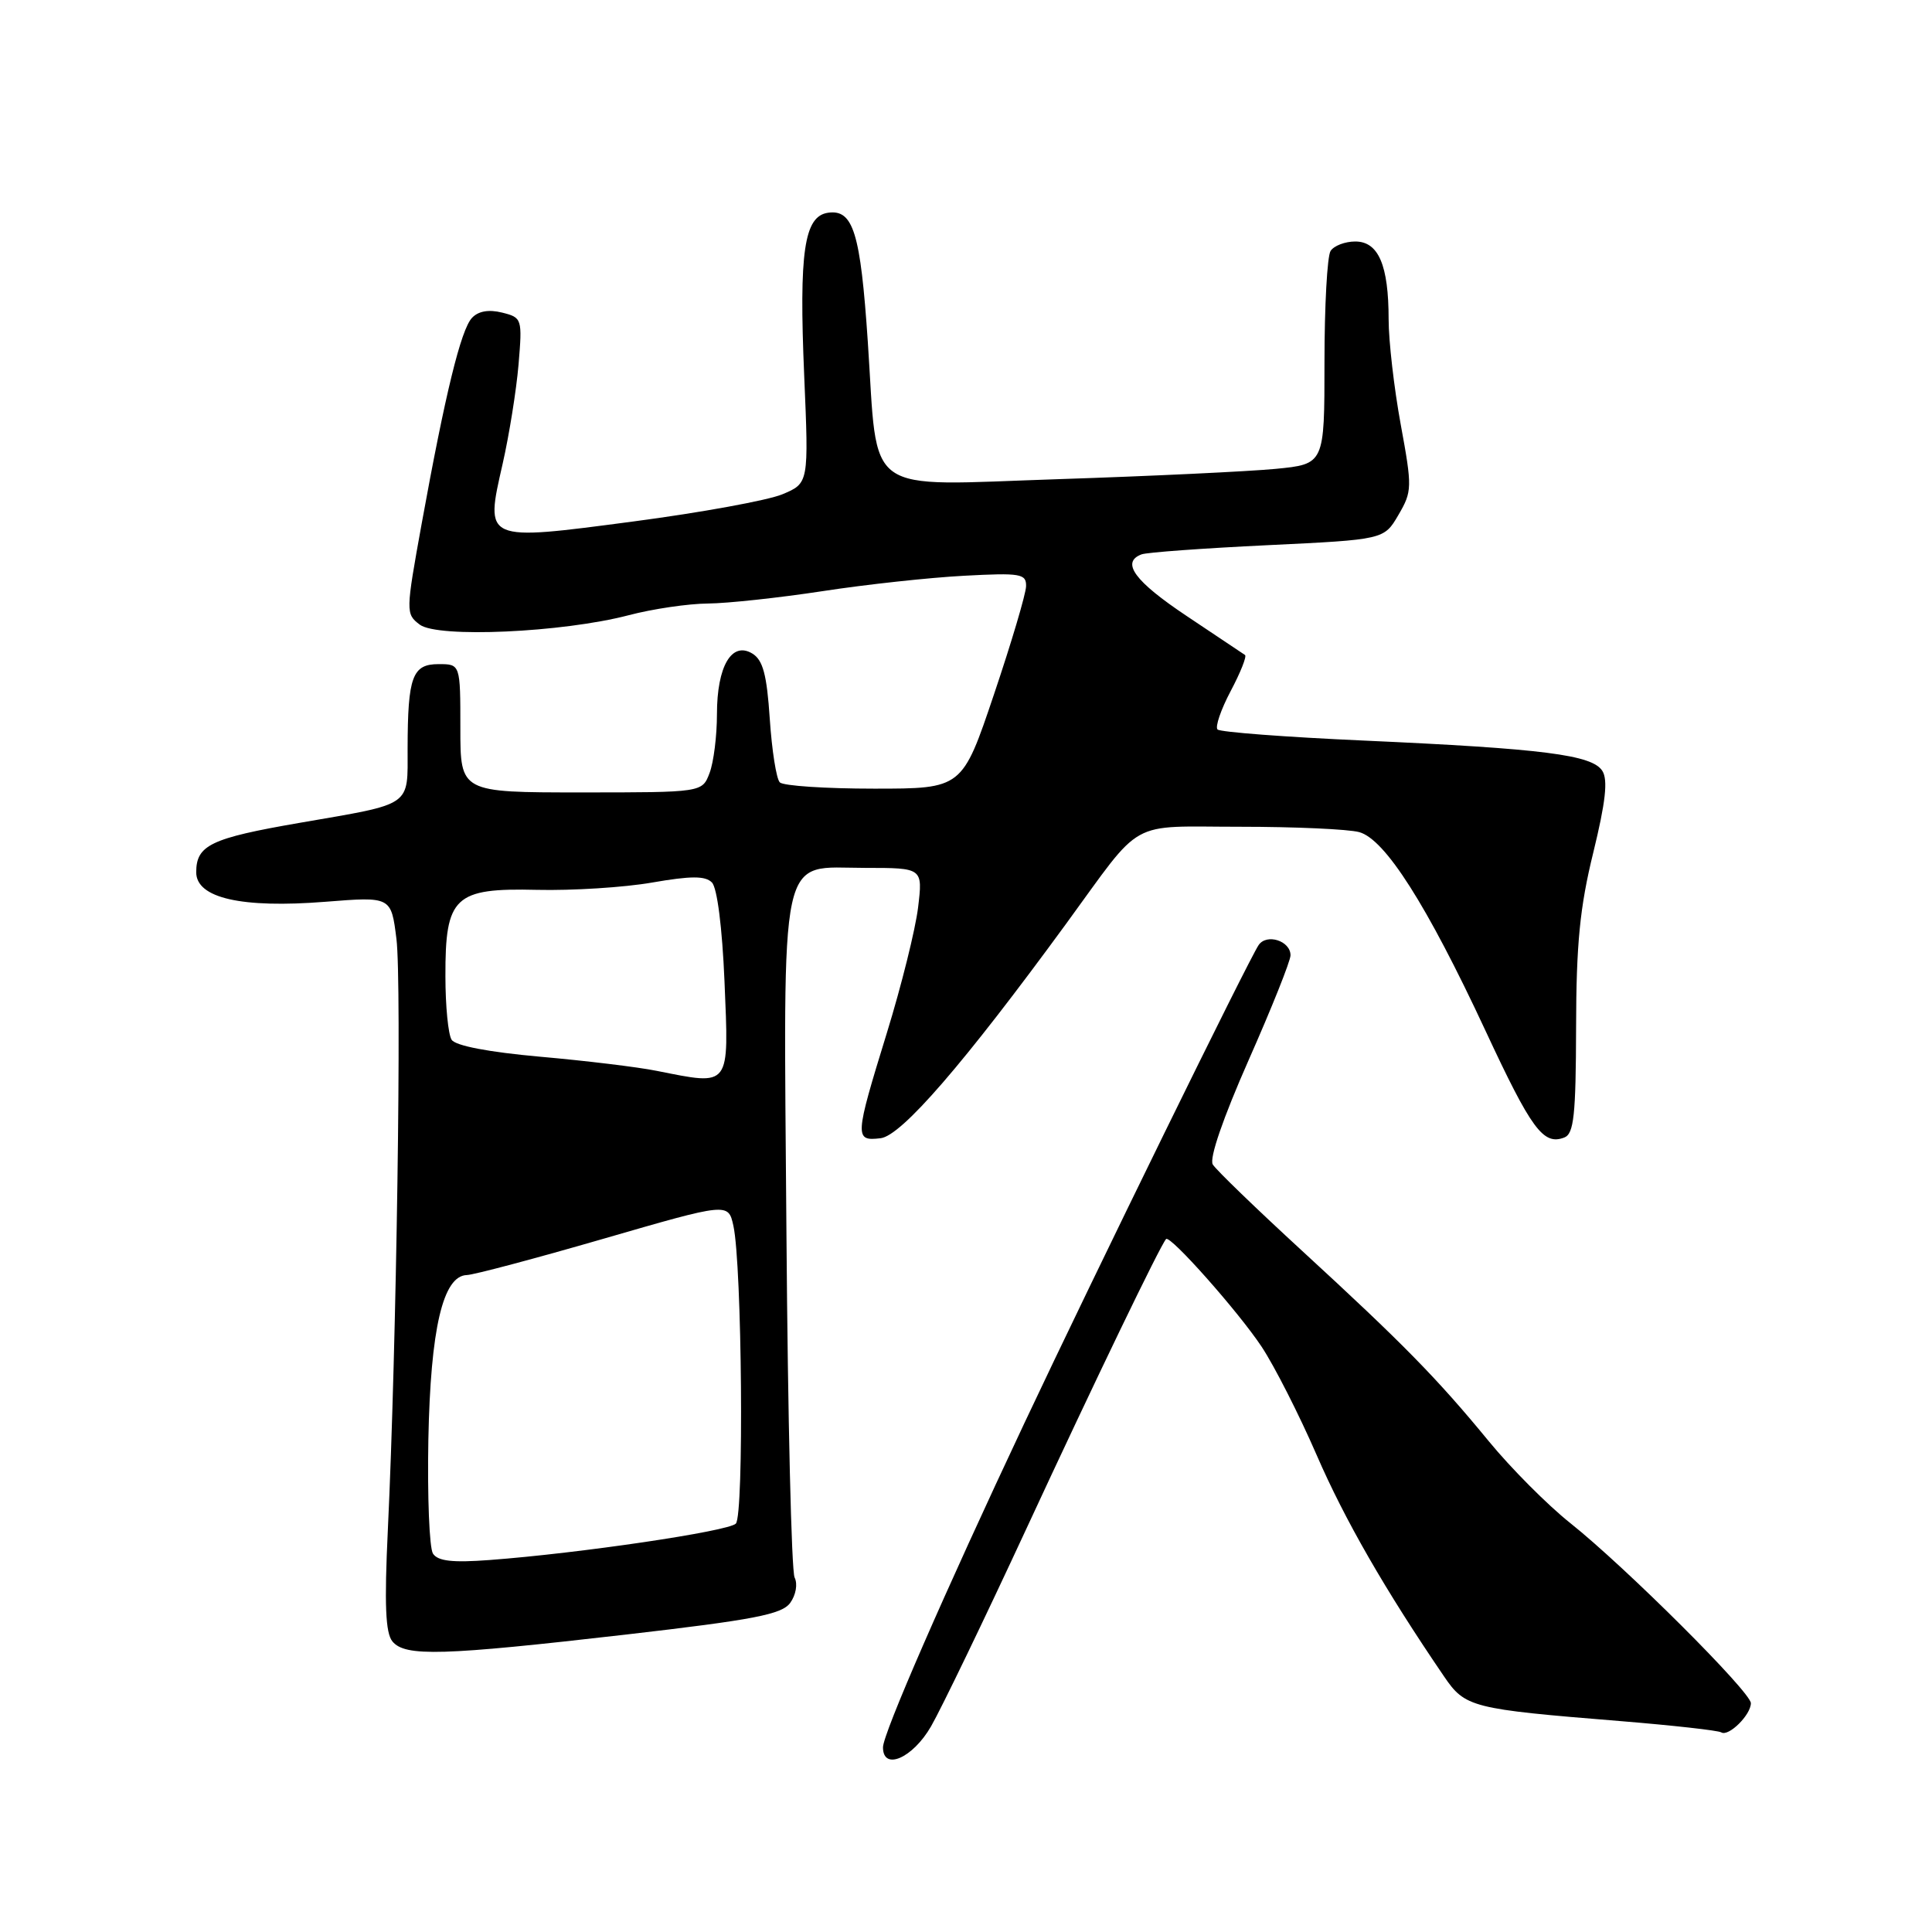 <?xml version="1.0" encoding="UTF-8" standalone="no"?>
<!DOCTYPE svg PUBLIC "-//W3C//DTD SVG 1.1//EN" "http://www.w3.org/Graphics/SVG/1.1/DTD/svg11.dtd" >
<svg xmlns="http://www.w3.org/2000/svg" xmlns:xlink="http://www.w3.org/1999/xlink" version="1.1" viewBox="0 0 256 256">
 <g >
 <path fill="currentColor"
d=" M 123.37 228.75 C 124.72 226.41 130.42 214.60 136.03 202.50 C 145.09 182.95 153.72 165.07 154.51 164.18 C 155.04 163.60 164.09 173.80 167.18 178.46 C 168.86 181.00 172.14 187.45 174.46 192.79 C 178.19 201.39 183.52 210.66 191.32 222.10 C 194.14 226.25 194.93 226.45 214.66 228.05 C 221.62 228.62 227.66 229.29 228.08 229.55 C 229.05 230.15 232.00 227.23 232.00 225.68 C 232.00 224.21 215.37 207.62 208.05 201.80 C 205.06 199.42 200.21 194.55 197.28 190.98 C 190.40 182.61 185.94 178.06 172.50 165.71 C 166.45 160.15 161.14 155.02 160.70 154.30 C 160.21 153.51 162.06 148.15 165.45 140.47 C 168.50 133.58 171.00 127.33 171.00 126.58 C 171.00 124.67 167.85 123.66 166.78 125.22 C 165.48 127.11 145.02 168.86 135.77 188.50 C 125.09 211.18 117.00 229.73 117.00 231.53 C 117.00 234.68 120.94 232.97 123.37 228.75 Z  M 82.93 216.59 C 99.89 214.63 103.58 213.92 104.70 212.40 C 105.46 211.35 105.72 209.90 105.29 209.03 C 104.87 208.19 104.39 187.77 104.21 163.66 C 103.82 111.47 103.06 115.00 114.66 115.00 C 122.28 115.00 122.28 115.00 121.65 120.25 C 121.30 123.14 119.44 130.62 117.51 136.88 C 113.24 150.74 113.21 151.23 116.69 150.82 C 119.46 150.49 127.73 140.93 141.27 122.40 C 151.62 108.23 149.26 109.55 164.34 109.55 C 171.58 109.55 178.67 109.87 180.10 110.26 C 183.52 111.19 189.05 119.87 196.80 136.50 C 202.93 149.67 204.49 151.79 207.27 150.73 C 208.55 150.24 208.81 147.80 208.84 136.13 C 208.86 125.08 209.34 120.19 211.12 112.96 C 212.75 106.29 213.08 103.35 212.32 102.15 C 210.98 100.02 204.50 99.20 180.73 98.13 C 170.41 97.67 161.68 97.01 161.33 96.66 C 160.99 96.32 161.77 94.03 163.07 91.57 C 164.37 89.12 165.23 86.96 164.97 86.79 C 164.71 86.61 161.24 84.29 157.25 81.63 C 150.34 77.02 148.50 74.51 151.25 73.46 C 151.94 73.19 159.45 72.65 167.95 72.24 C 183.39 71.50 183.39 71.50 185.30 68.23 C 187.12 65.11 187.14 64.61 185.60 56.23 C 184.72 51.43 184.00 45.17 184.00 42.32 C 184.00 35.14 182.66 32.00 179.58 32.00 C 178.23 32.00 176.75 32.56 176.31 33.25 C 175.86 33.94 175.50 40.58 175.50 48.00 C 175.50 61.50 175.50 61.50 169.00 62.13 C 165.43 62.47 152.50 63.09 140.27 63.49 C 114.06 64.35 116.38 66.02 114.99 45.30 C 114.02 30.83 113.06 27.71 109.72 28.19 C 106.55 28.65 105.86 33.36 106.56 49.77 C 107.17 64.03 107.17 64.03 103.66 65.50 C 101.73 66.30 92.87 67.92 83.98 69.09 C 64.07 71.72 64.25 71.79 66.60 61.47 C 67.47 57.64 68.42 51.71 68.71 48.30 C 69.22 42.22 69.17 42.08 66.53 41.42 C 64.77 40.98 63.38 41.22 62.54 42.12 C 61.07 43.69 59.00 52.16 55.87 69.41 C 53.76 81.07 53.75 81.35 55.61 82.76 C 57.97 84.56 74.50 83.82 83.30 81.52 C 86.49 80.68 91.21 79.99 93.80 79.97 C 96.38 79.95 103.22 79.21 109.00 78.33 C 114.78 77.44 123.21 76.53 127.75 76.29 C 135.24 75.89 136.00 76.02 135.96 77.68 C 135.94 78.68 134.03 85.12 131.71 92.00 C 127.50 104.50 127.50 104.50 115.83 104.50 C 109.41 104.50 103.79 104.13 103.33 103.67 C 102.87 103.21 102.28 99.44 102.00 95.27 C 101.61 89.40 101.10 87.46 99.69 86.60 C 96.96 84.94 95.00 88.28 95.00 94.63 C 95.00 97.51 94.56 101.02 94.02 102.43 C 93.05 105.00 93.05 105.00 77.02 105.00 C 61.00 105.00 61.00 105.00 61.00 96.50 C 61.00 88.00 61.00 88.00 58.12 88.00 C 54.64 88.00 54.03 89.65 54.01 99.14 C 54.00 106.98 54.81 106.42 39.65 109.04 C 27.92 111.07 26.00 111.99 26.00 115.58 C 26.00 119.00 32.00 120.37 43.11 119.49 C 51.83 118.80 51.83 118.80 52.53 124.41 C 53.25 130.12 52.54 178.67 51.39 202.75 C 50.92 212.62 51.08 216.39 52.00 217.50 C 53.69 219.54 58.59 219.39 82.93 216.59 Z  M 57.37 205.86 C 56.89 205.11 56.62 198.31 56.76 190.74 C 57.05 176.05 58.69 169.04 61.86 168.95 C 62.76 168.93 70.92 166.76 80.00 164.13 C 96.50 159.35 96.50 159.35 97.18 162.43 C 98.32 167.65 98.60 200.80 97.50 201.89 C 96.48 202.91 76.80 205.82 64.87 206.71 C 59.96 207.08 58.02 206.86 57.37 205.86 Z  M 87.00 141.89 C 84.53 141.39 77.58 140.55 71.57 140.02 C 64.76 139.41 60.34 138.57 59.84 137.77 C 59.39 137.07 59.02 133.29 59.02 129.36 C 58.99 118.79 60.21 117.65 71.16 117.91 C 75.84 118.02 82.71 117.59 86.42 116.94 C 91.55 116.05 93.45 116.04 94.33 116.93 C 95.03 117.62 95.70 122.92 96.00 130.04 C 96.59 144.23 96.88 143.85 87.00 141.89 Z "/>
</g>
</svg>